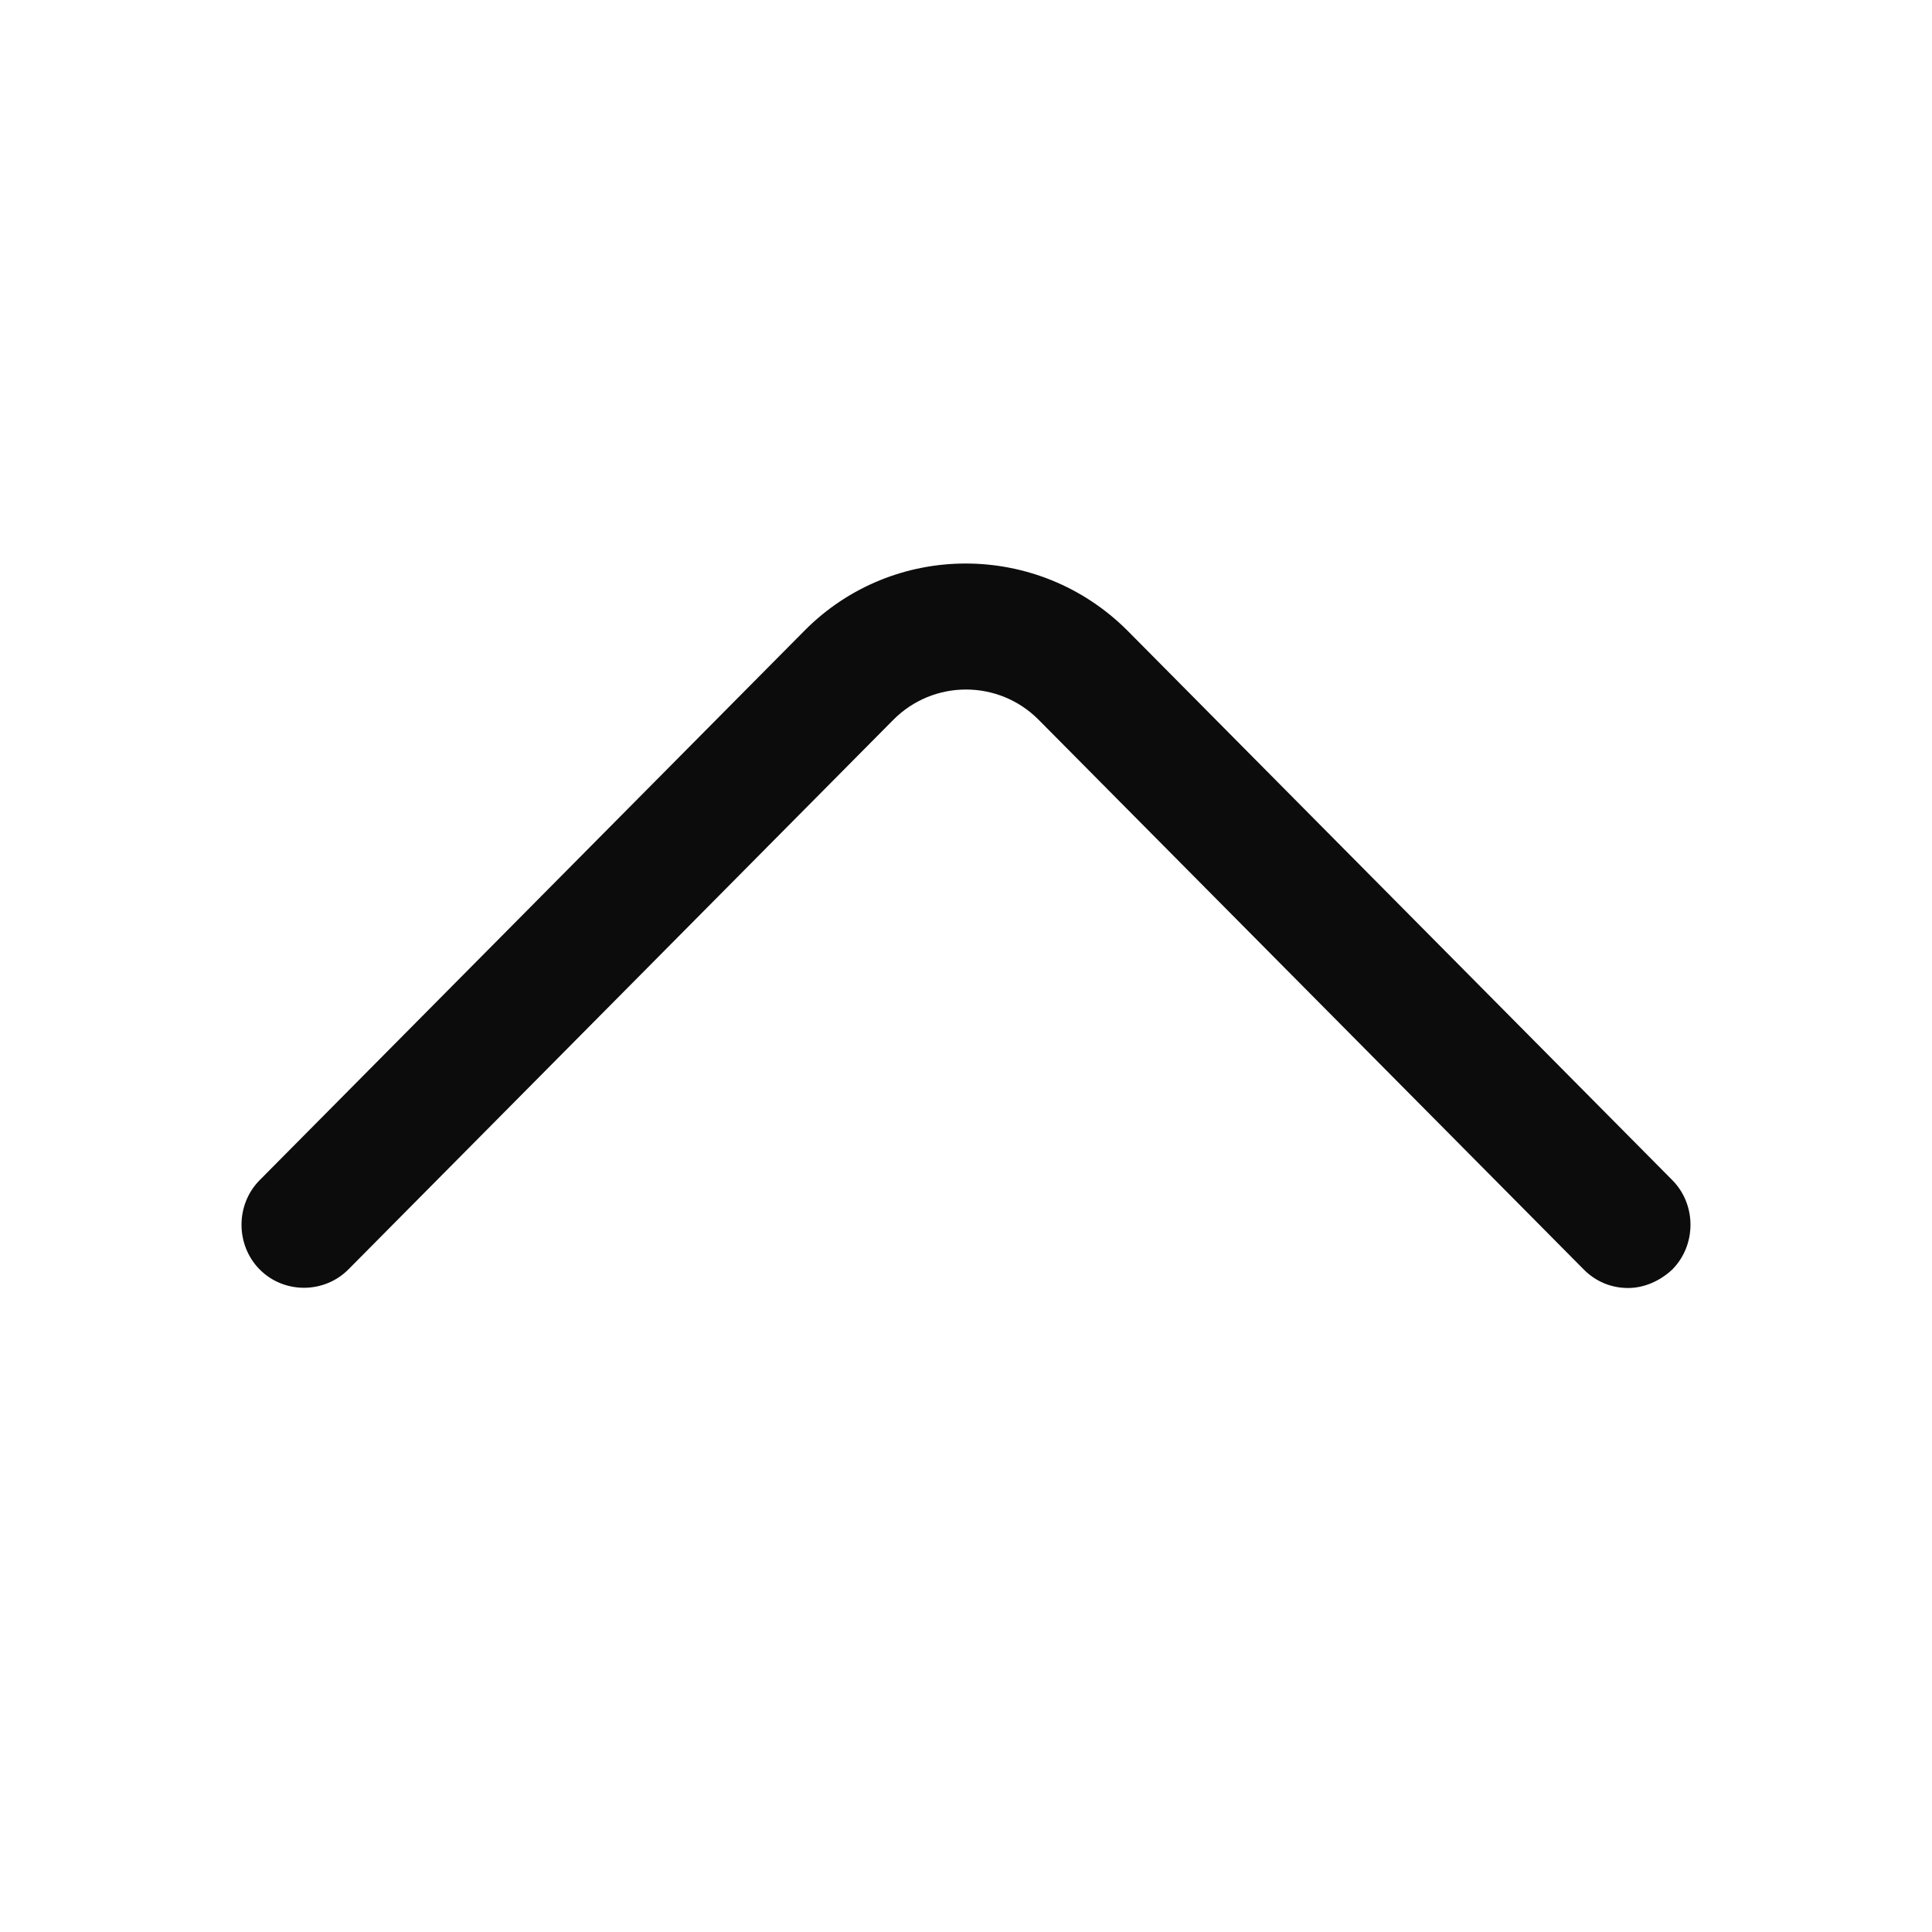 <svg width="24" height="24" viewBox="0 0 24 24" fill="none" xmlns="http://www.w3.org/2000/svg">
<path d="M20.224 16C20.026 16 19.829 15.927 19.674 15.77L12.903 8.942C12.405 8.44 11.595 8.44 11.097 8.942L4.327 15.77C4.025 16.073 3.527 16.073 3.226 15.77C2.925 15.466 2.925 14.963 3.226 14.66L9.996 7.832C11.097 6.723 12.893 6.723 14.004 7.832L20.774 14.66C21.075 14.963 21.075 15.466 20.774 15.77C20.618 15.916 20.421 16 20.224 16Z" fill="#0c0c0c"/>
</svg>
